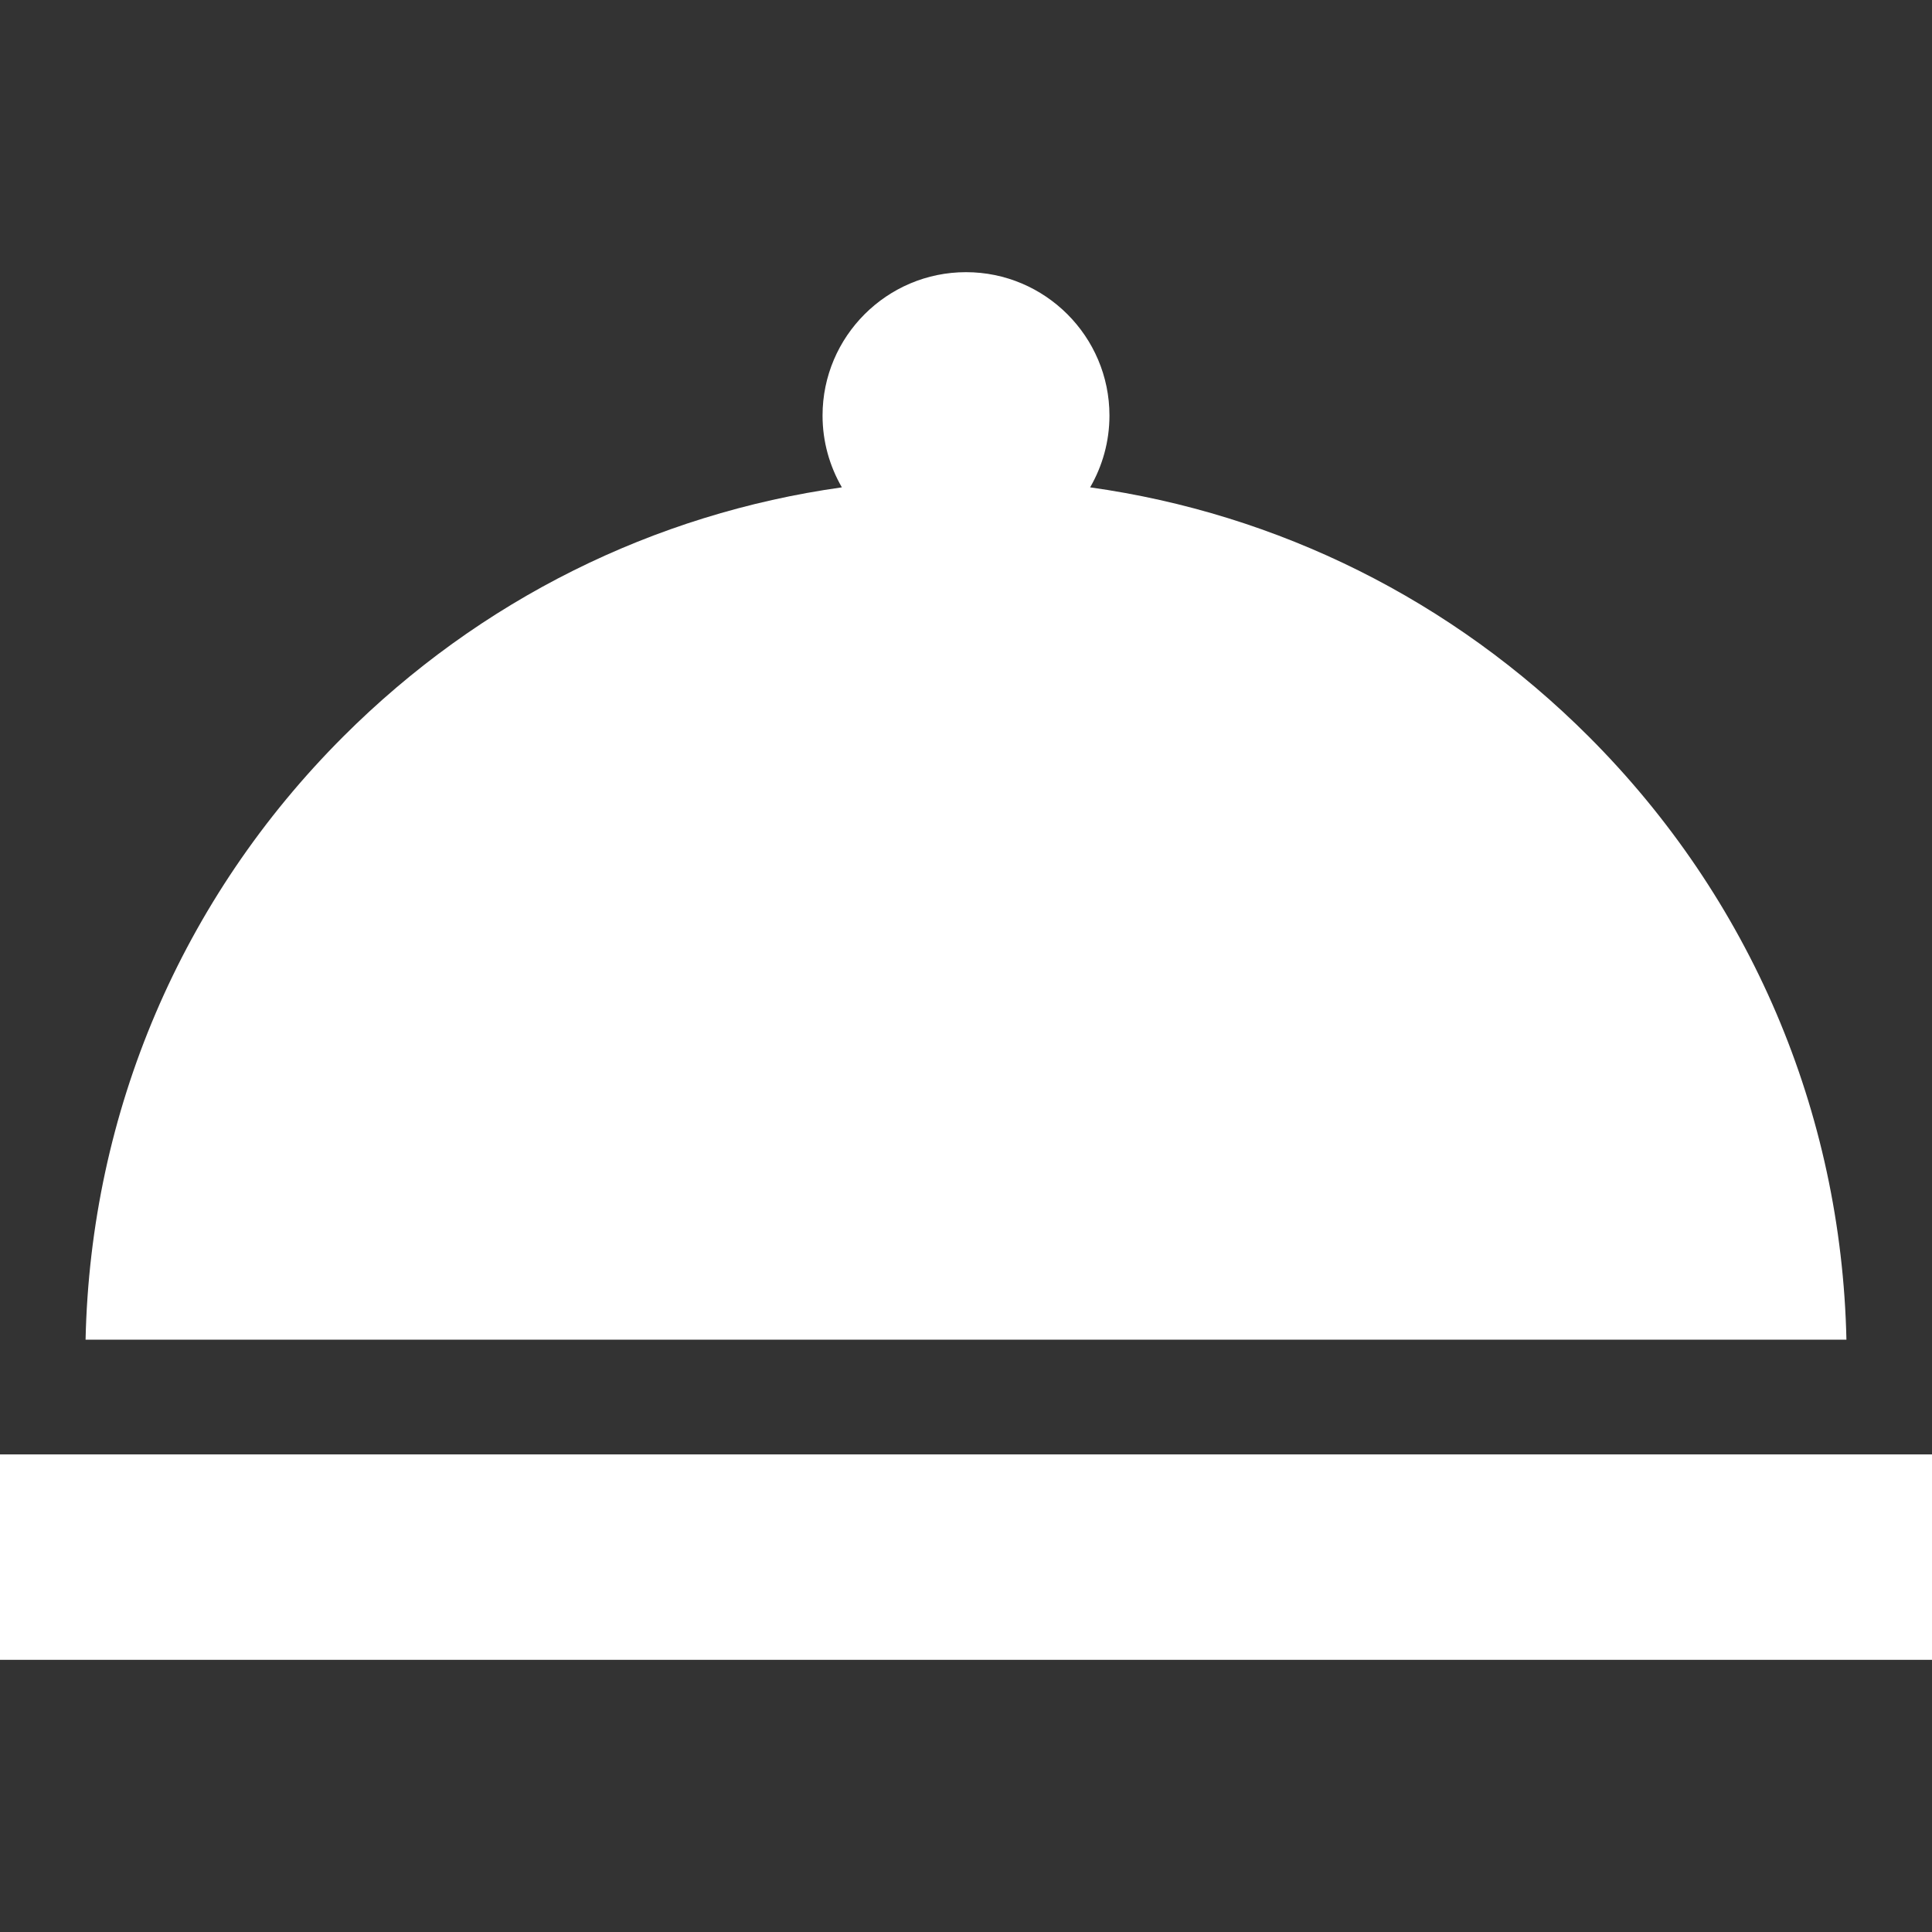 <svg width="24" height="24" viewBox="0 0 24 24" fill="none" xmlns="http://www.w3.org/2000/svg">
<rect x="0" y="0" width="24" height="24" fill="#333333" stroke="none"/>
<path d="M24 18.067H0V20.619H24V18.067Z" fill="white"/>
<path d="M19.736 9.15C18.038 7.452 15.879 6.382 13.542 6.054C13.694 5.791 13.782 5.487 13.782 5.162C13.782 4.18 12.982 3.381 12 3.381C11.018 3.381 10.218 4.18 10.218 5.162C10.218 5.487 10.306 5.791 10.458 6.054C8.121 6.382 5.962 7.452 4.264 9.15C2.255 11.159 1.125 13.811 1.063 16.642H22.937C22.875 13.811 21.744 11.159 19.736 9.15Z" fill="white"/>
</svg>
